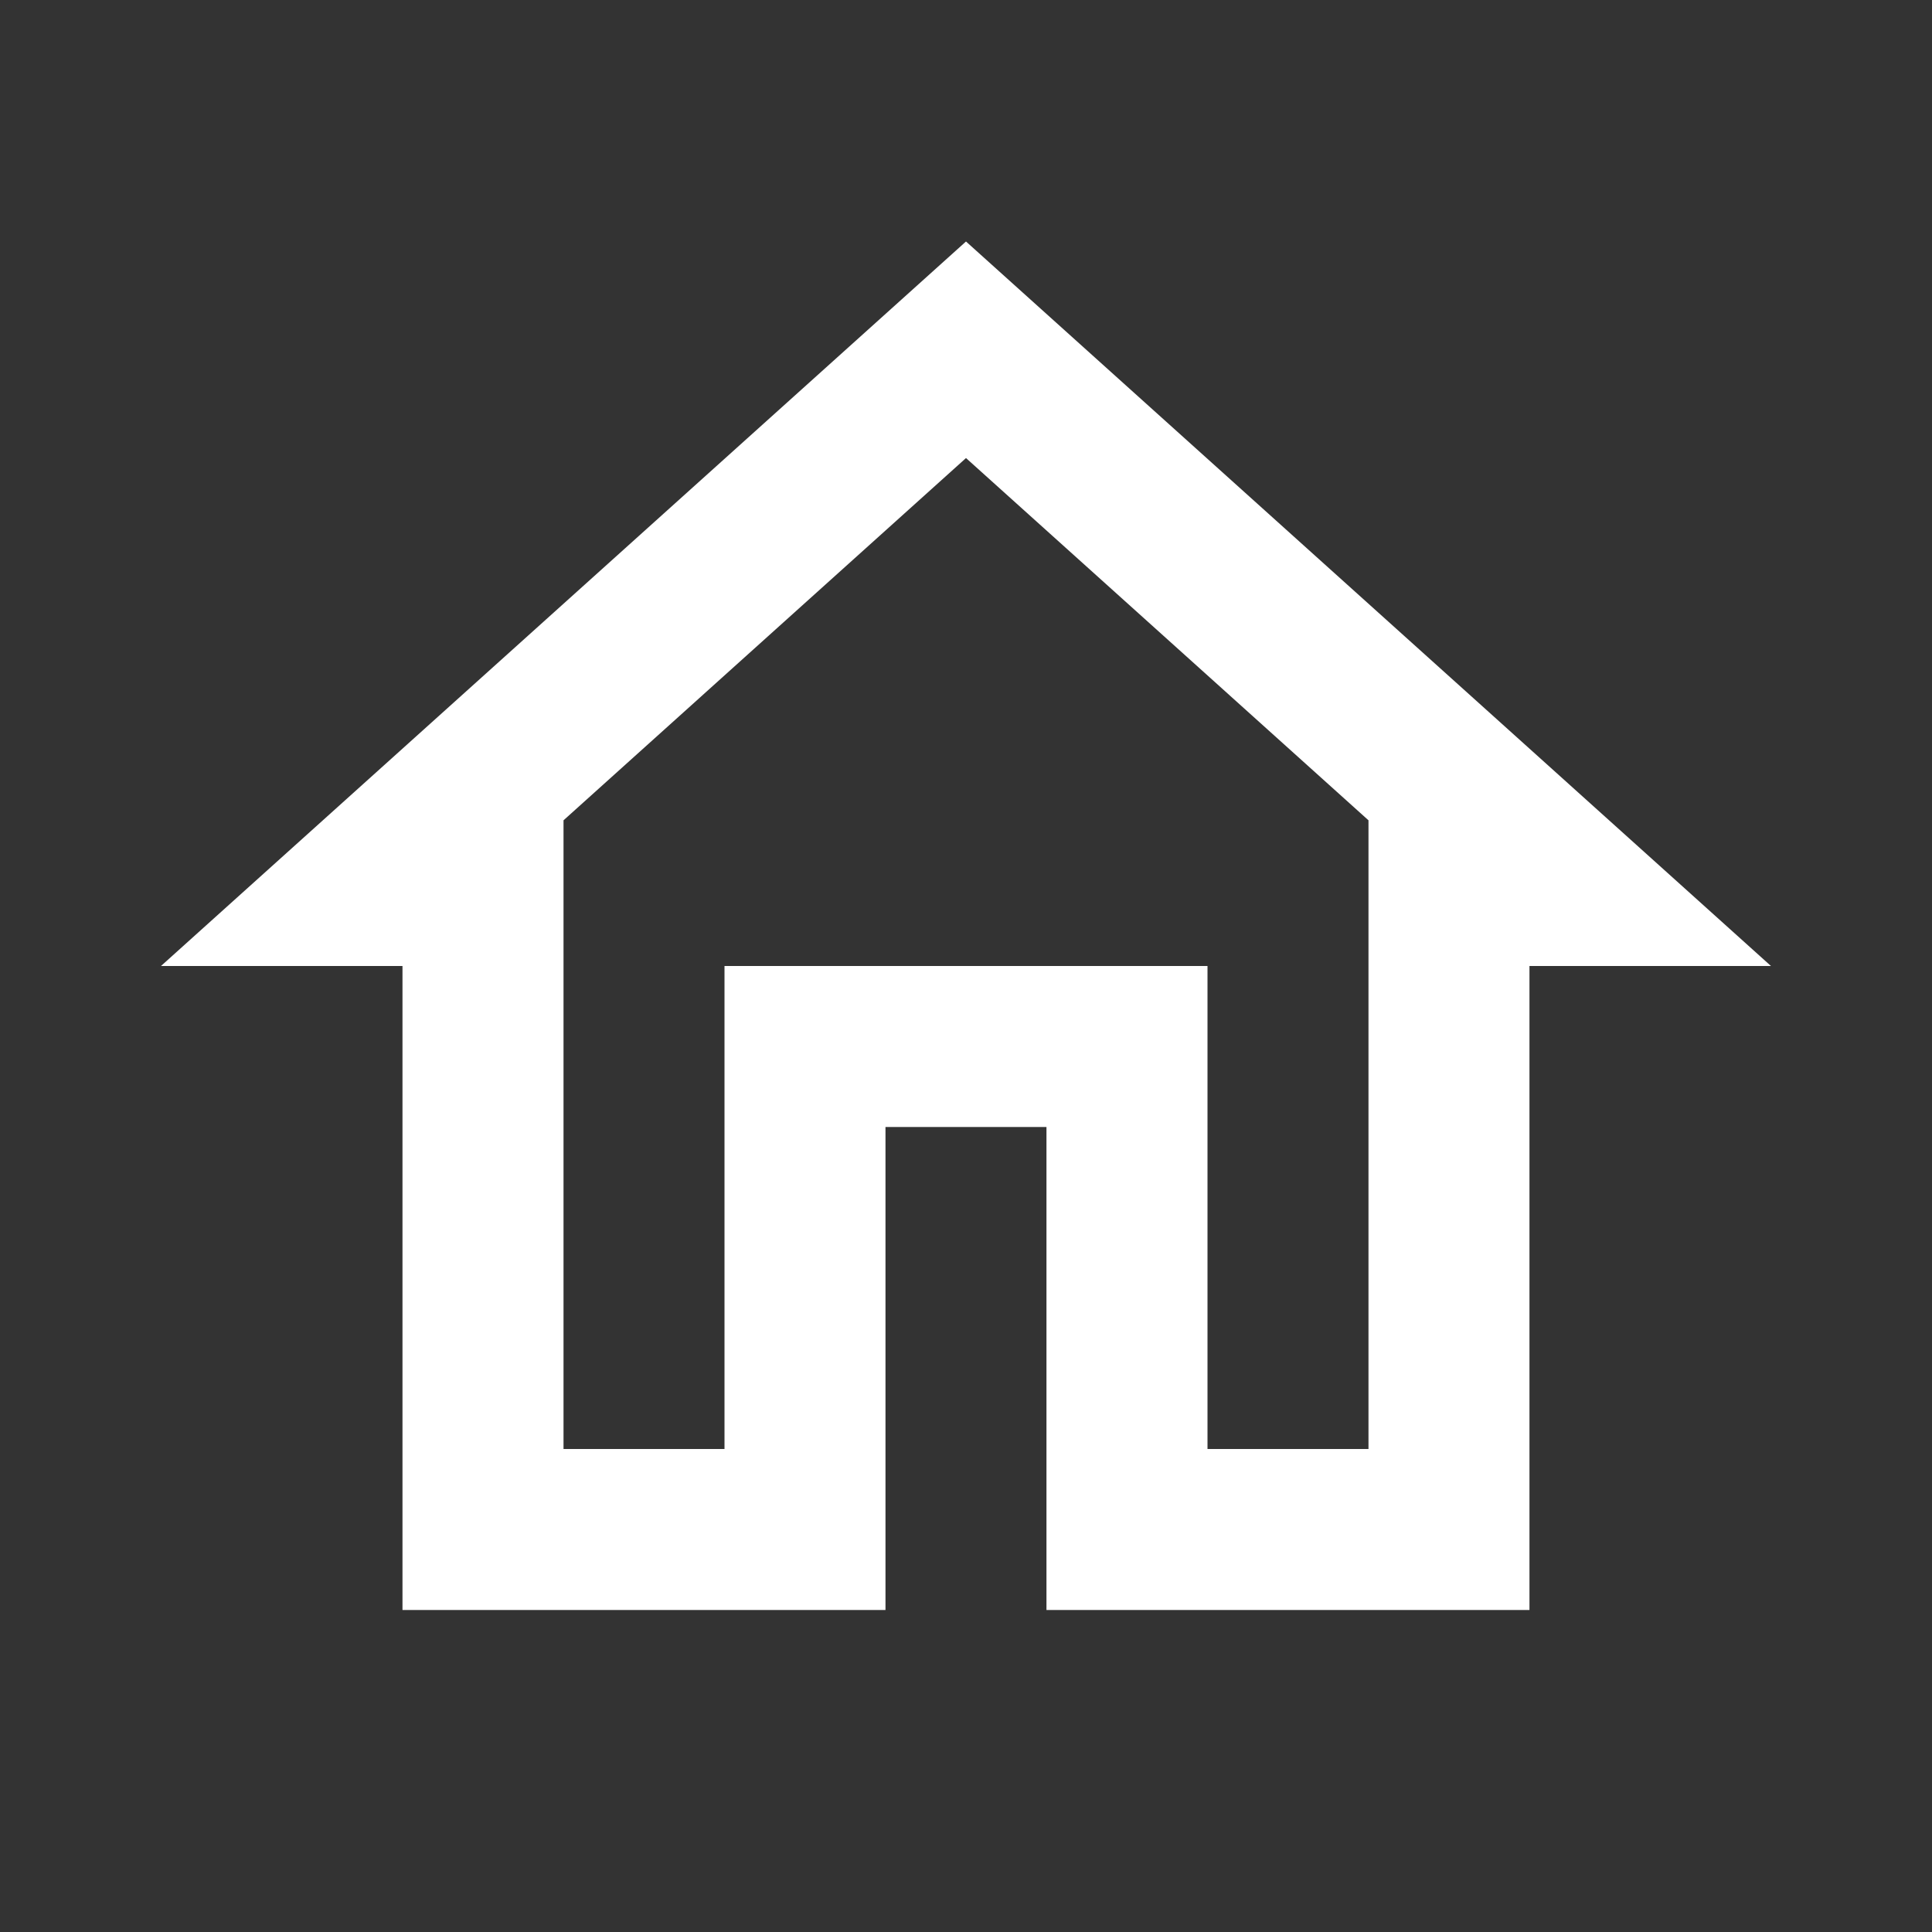 <svg width="34" height="34" viewBox="0 0 34 34" fill="none" xmlns="http://www.w3.org/2000/svg">
<rect x="0" y="0" width="34" height="34" fill="#333333" stroke="none"/>
<path d="M17 8.061L24.083 14.436V25.5H21.25V17H12.75V25.5H9.917V14.436L17 8.061ZM17 4.25L2.833 17H7.083V28.333H15.583V19.833H18.416V28.333H26.916V17H31.166L17 4.25Z" fill="white"/>
</svg>
